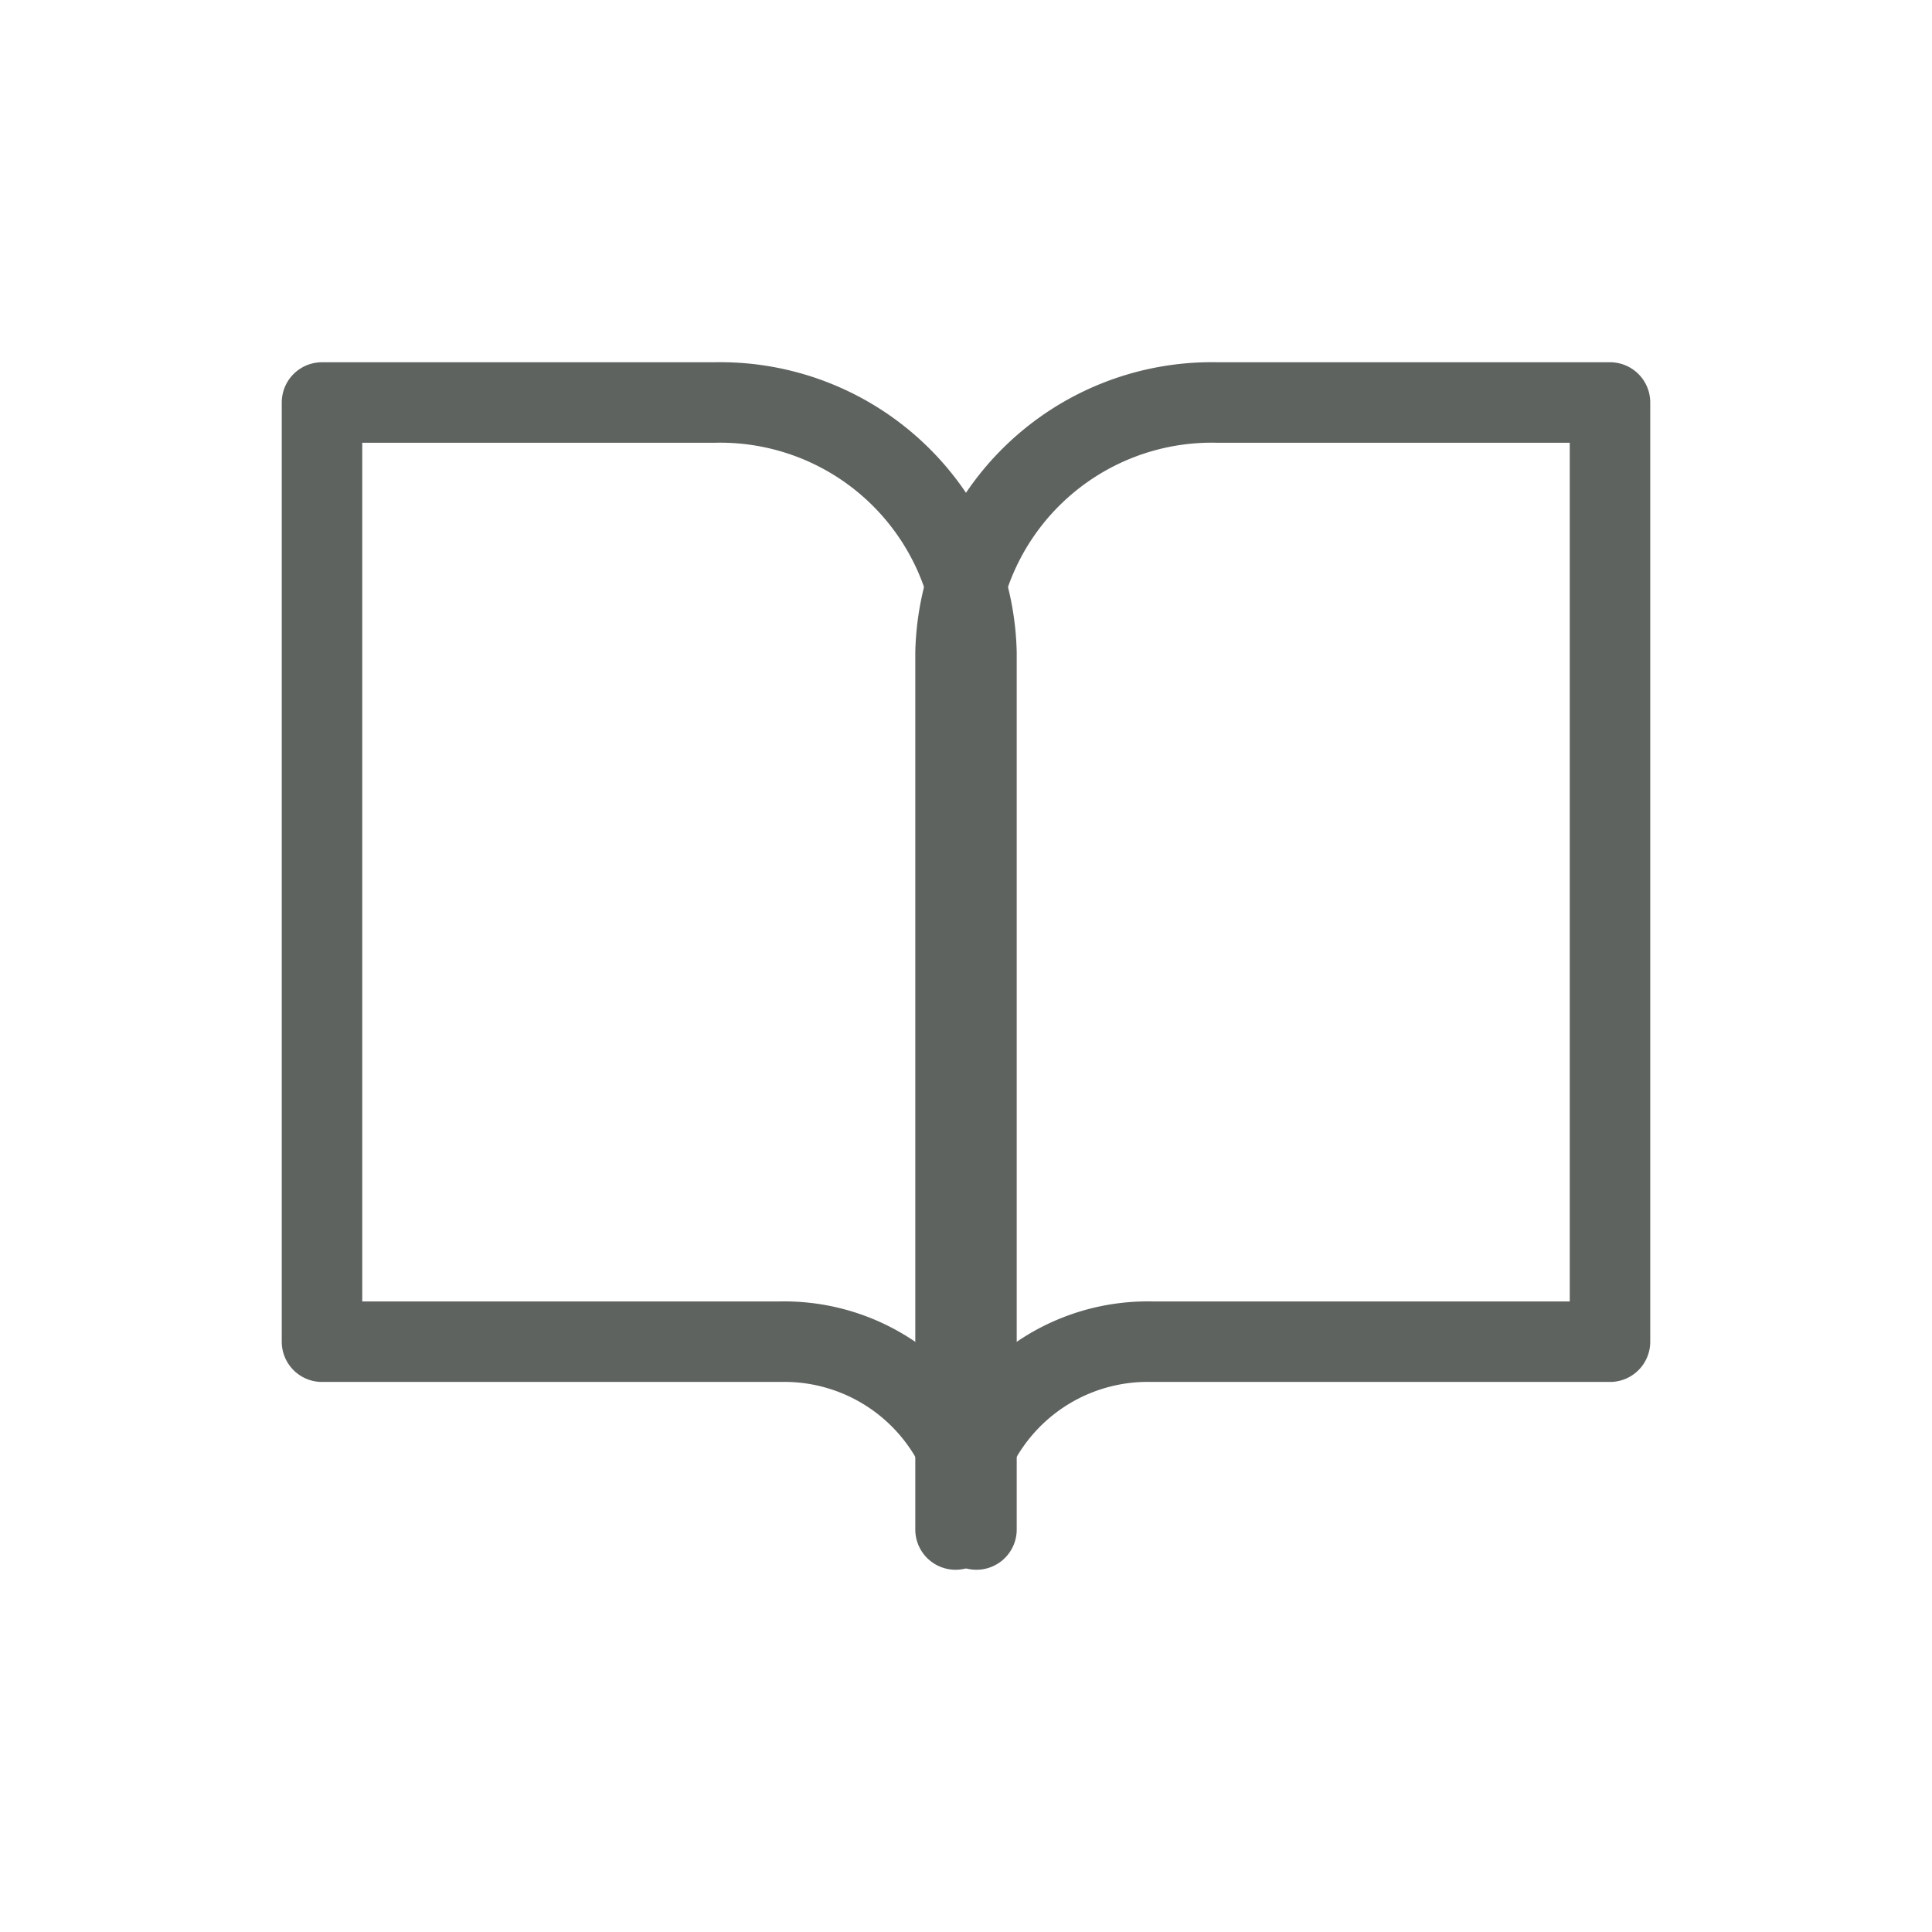 <svg id="book" xmlns="http://www.w3.org/2000/svg" width="24" height="24" viewBox="0 0 24 24">
  <rect id="bound" width="24" height="24" fill="none"/>
  <g id="Icon_feather-book-open" data-name="Icon feather-book-open" transform="translate(1 0.5)">
    <path id="Path_176" data-name="Path 176" d="M3,4.5H7.878A3.184,3.184,0,0,1,11.13,7.611V18.5a2.388,2.388,0,0,0-2.439-2.333H3Z" fill="none" stroke="#5e6360" stroke-linecap="round" stroke-linejoin="round" stroke-width="1"/>
    <path id="Path_177" data-name="Path 177" d="M26.13,4.5H21.252A3.184,3.184,0,0,0,18,7.611V18.5a2.388,2.388,0,0,1,2.439-2.333H26.13Z" transform="translate(-7.13)" fill="none" stroke="#5e6360" stroke-linecap="round" stroke-linejoin="round" stroke-width="1"/>
  </g>
</svg>
